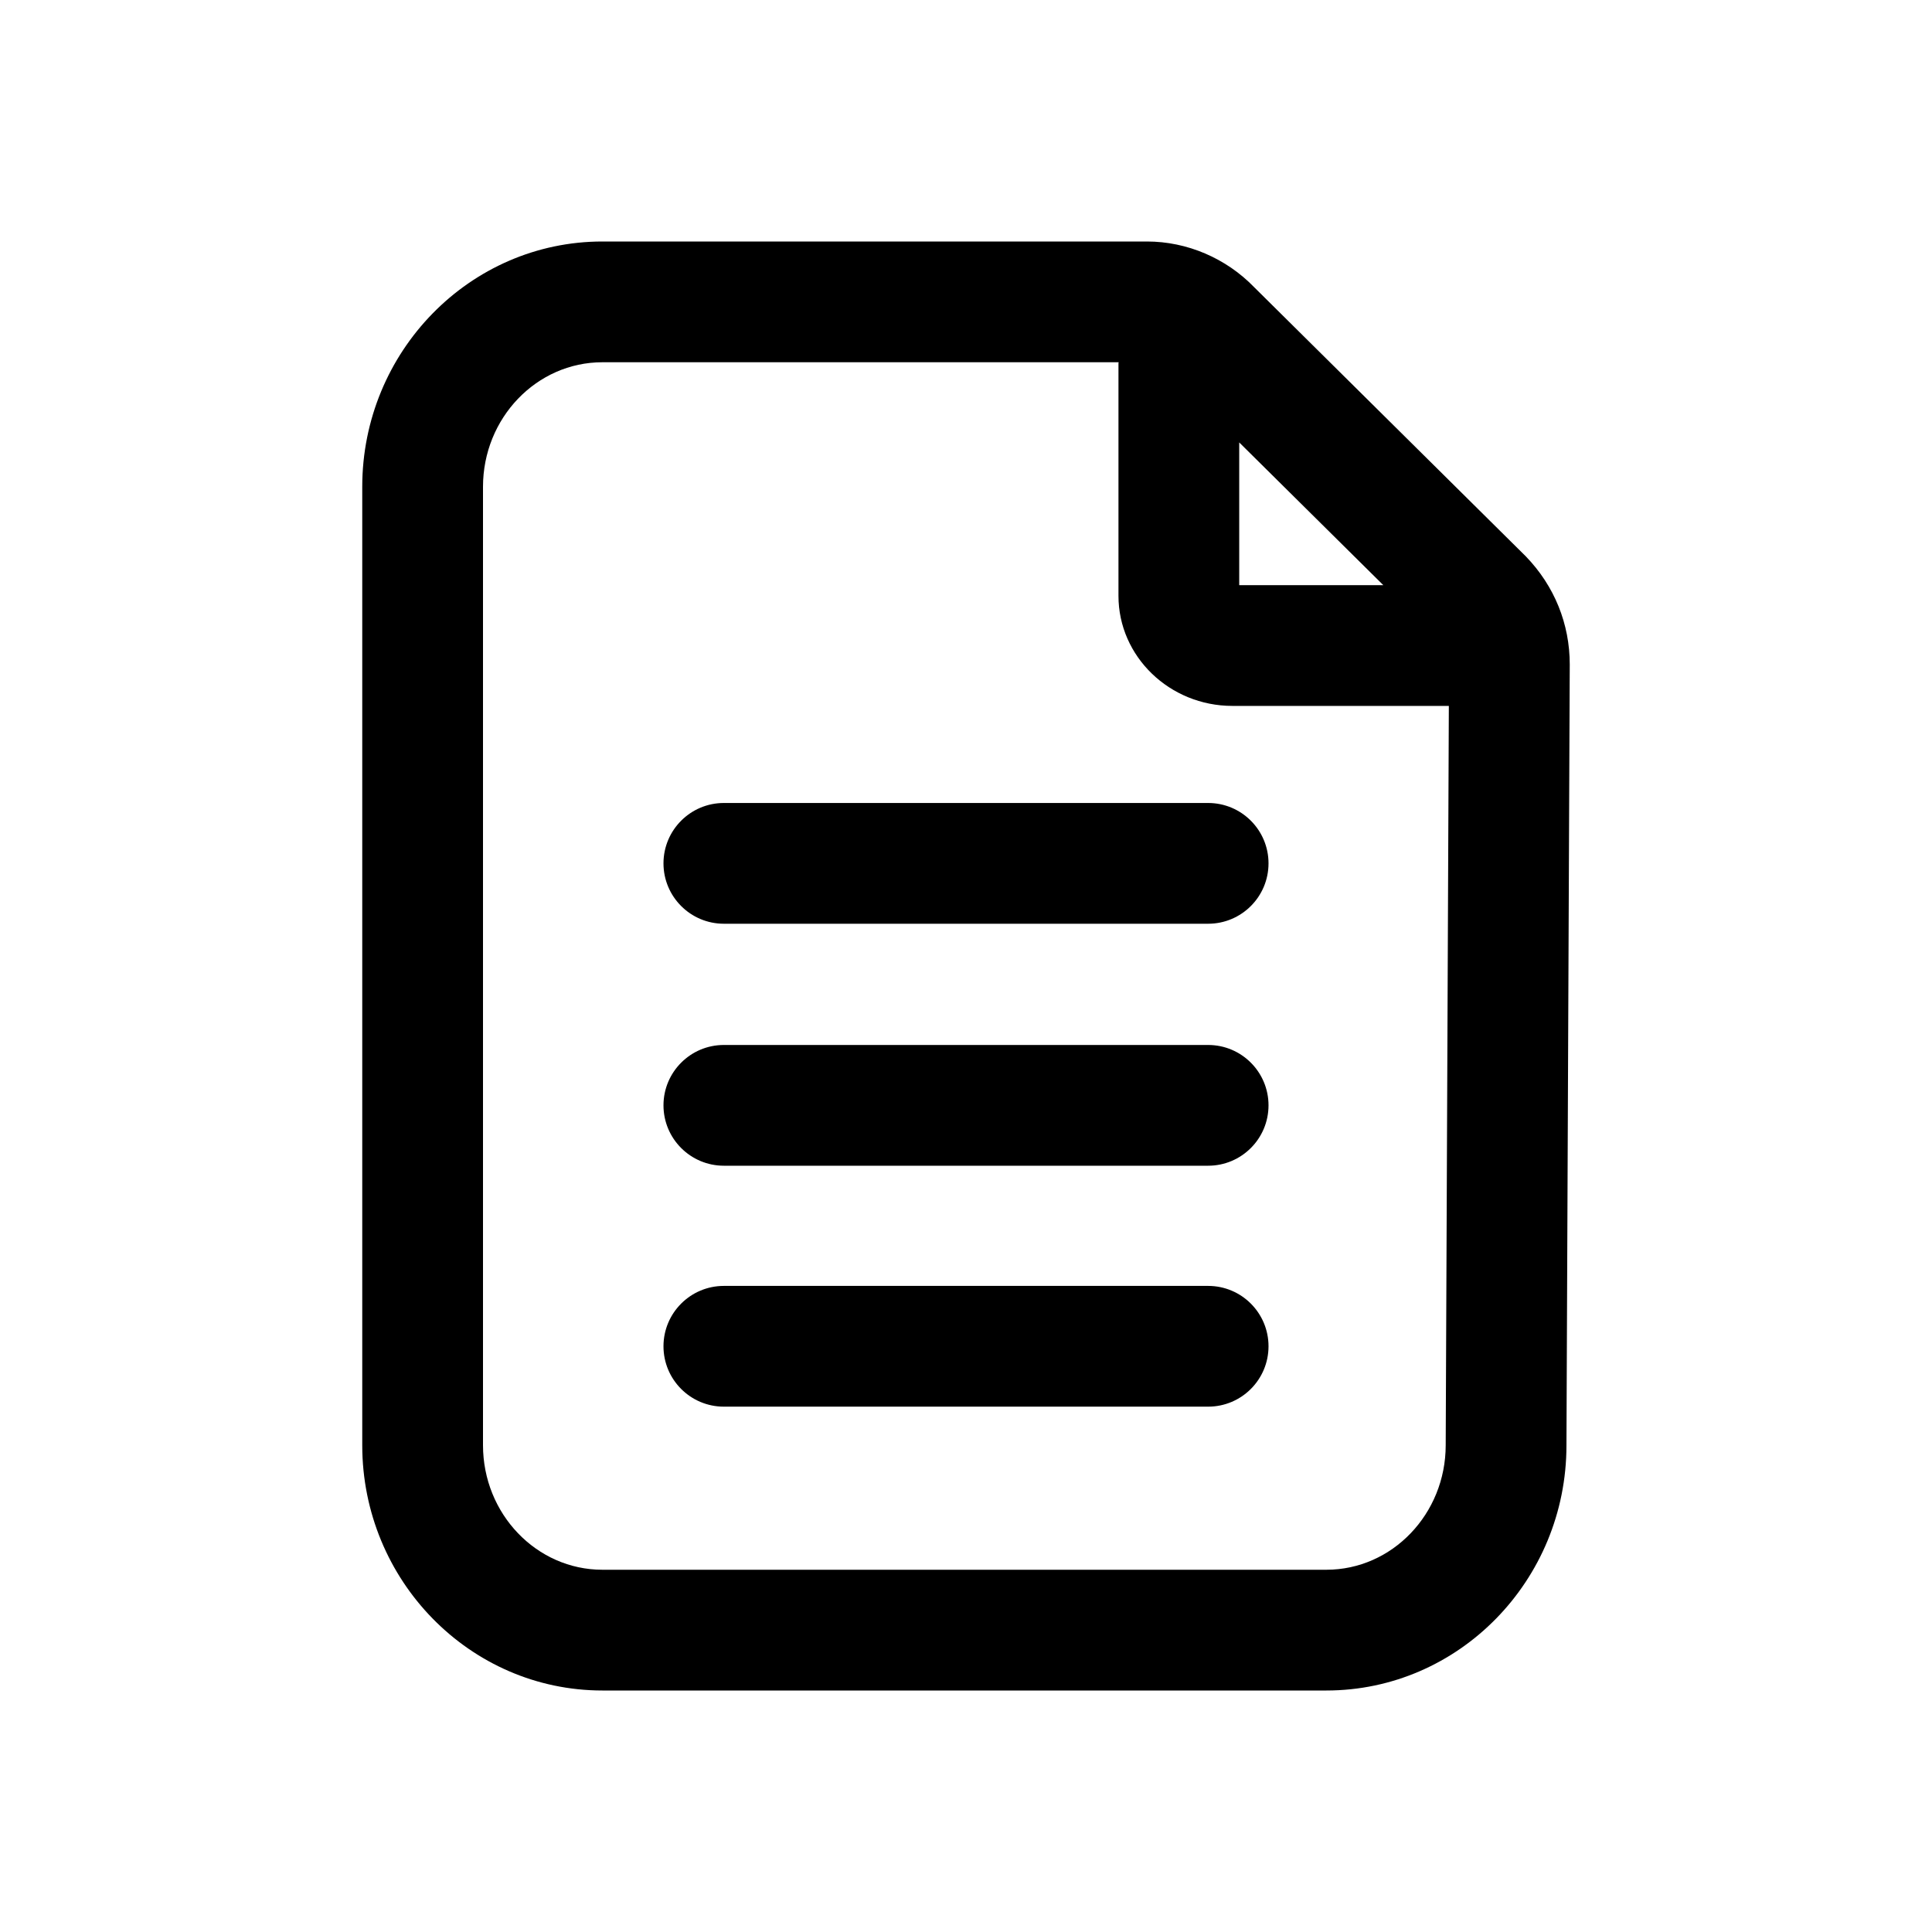 <svg xmlns="http://www.w3.org/2000/svg" width="24" height="24" viewBox="0 0 24 24">
<path id="document" fill="currentColor" d="M14.248,3 C14.747,3 15.232,3.208 15.581,3.569 L18.954,6.911 C19.311,7.28 19.5,7.752 19.5,8.254 L19.459,17.956 C19.459,19.633 18.122,21 16.477,21 L7.483,21 C5.838,21 4.5,19.633 4.5,17.953 L4.5,6.047 C4.5,4.367 5.838,3 7.483,3 L14.248,3 Z M13.897,4.5 L7.483,4.5 C6.665,4.5 6,5.194 6,6.047 L6,17.953 C6,18.806 6.665,19.5 7.483,19.5 L16.477,19.5 C17.294,19.5 17.959,18.806 17.959,17.953 L17.998,8.769 L15.309,8.769 C14.529,8.769 13.894,8.155 13.894,7.402 L13.894,4.512 C13.894,4.508 13.896,4.504 13.897,4.5 Z M15.008,15.974 C15.422,15.974 15.758,16.31 15.758,16.724 C15.758,17.138 15.422,17.474 15.008,17.474 L8.992,17.474 C8.578,17.474 8.242,17.138 8.242,16.724 C8.242,16.31 8.578,15.974 8.992,15.974 Z M15.008,12.981 C15.422,12.981 15.758,13.317 15.758,13.731 C15.758,14.145 15.422,14.481 15.008,14.481 L8.992,14.481 C8.578,14.481 8.242,14.145 8.242,13.731 C8.242,13.317 8.578,12.981 8.992,12.981 Z M15.008,9.975 C15.422,9.975 15.758,10.311 15.758,10.725 C15.758,11.139 15.422,11.475 15.008,11.475 L8.992,11.475 C8.578,11.475 8.242,11.139 8.242,10.725 C8.242,10.311 8.578,9.975 8.992,9.975 L15.008,9.975 Z M15.394,5.496 L15.394,7.269 L17.184,7.269 L15.394,5.496 Z"/></svg>